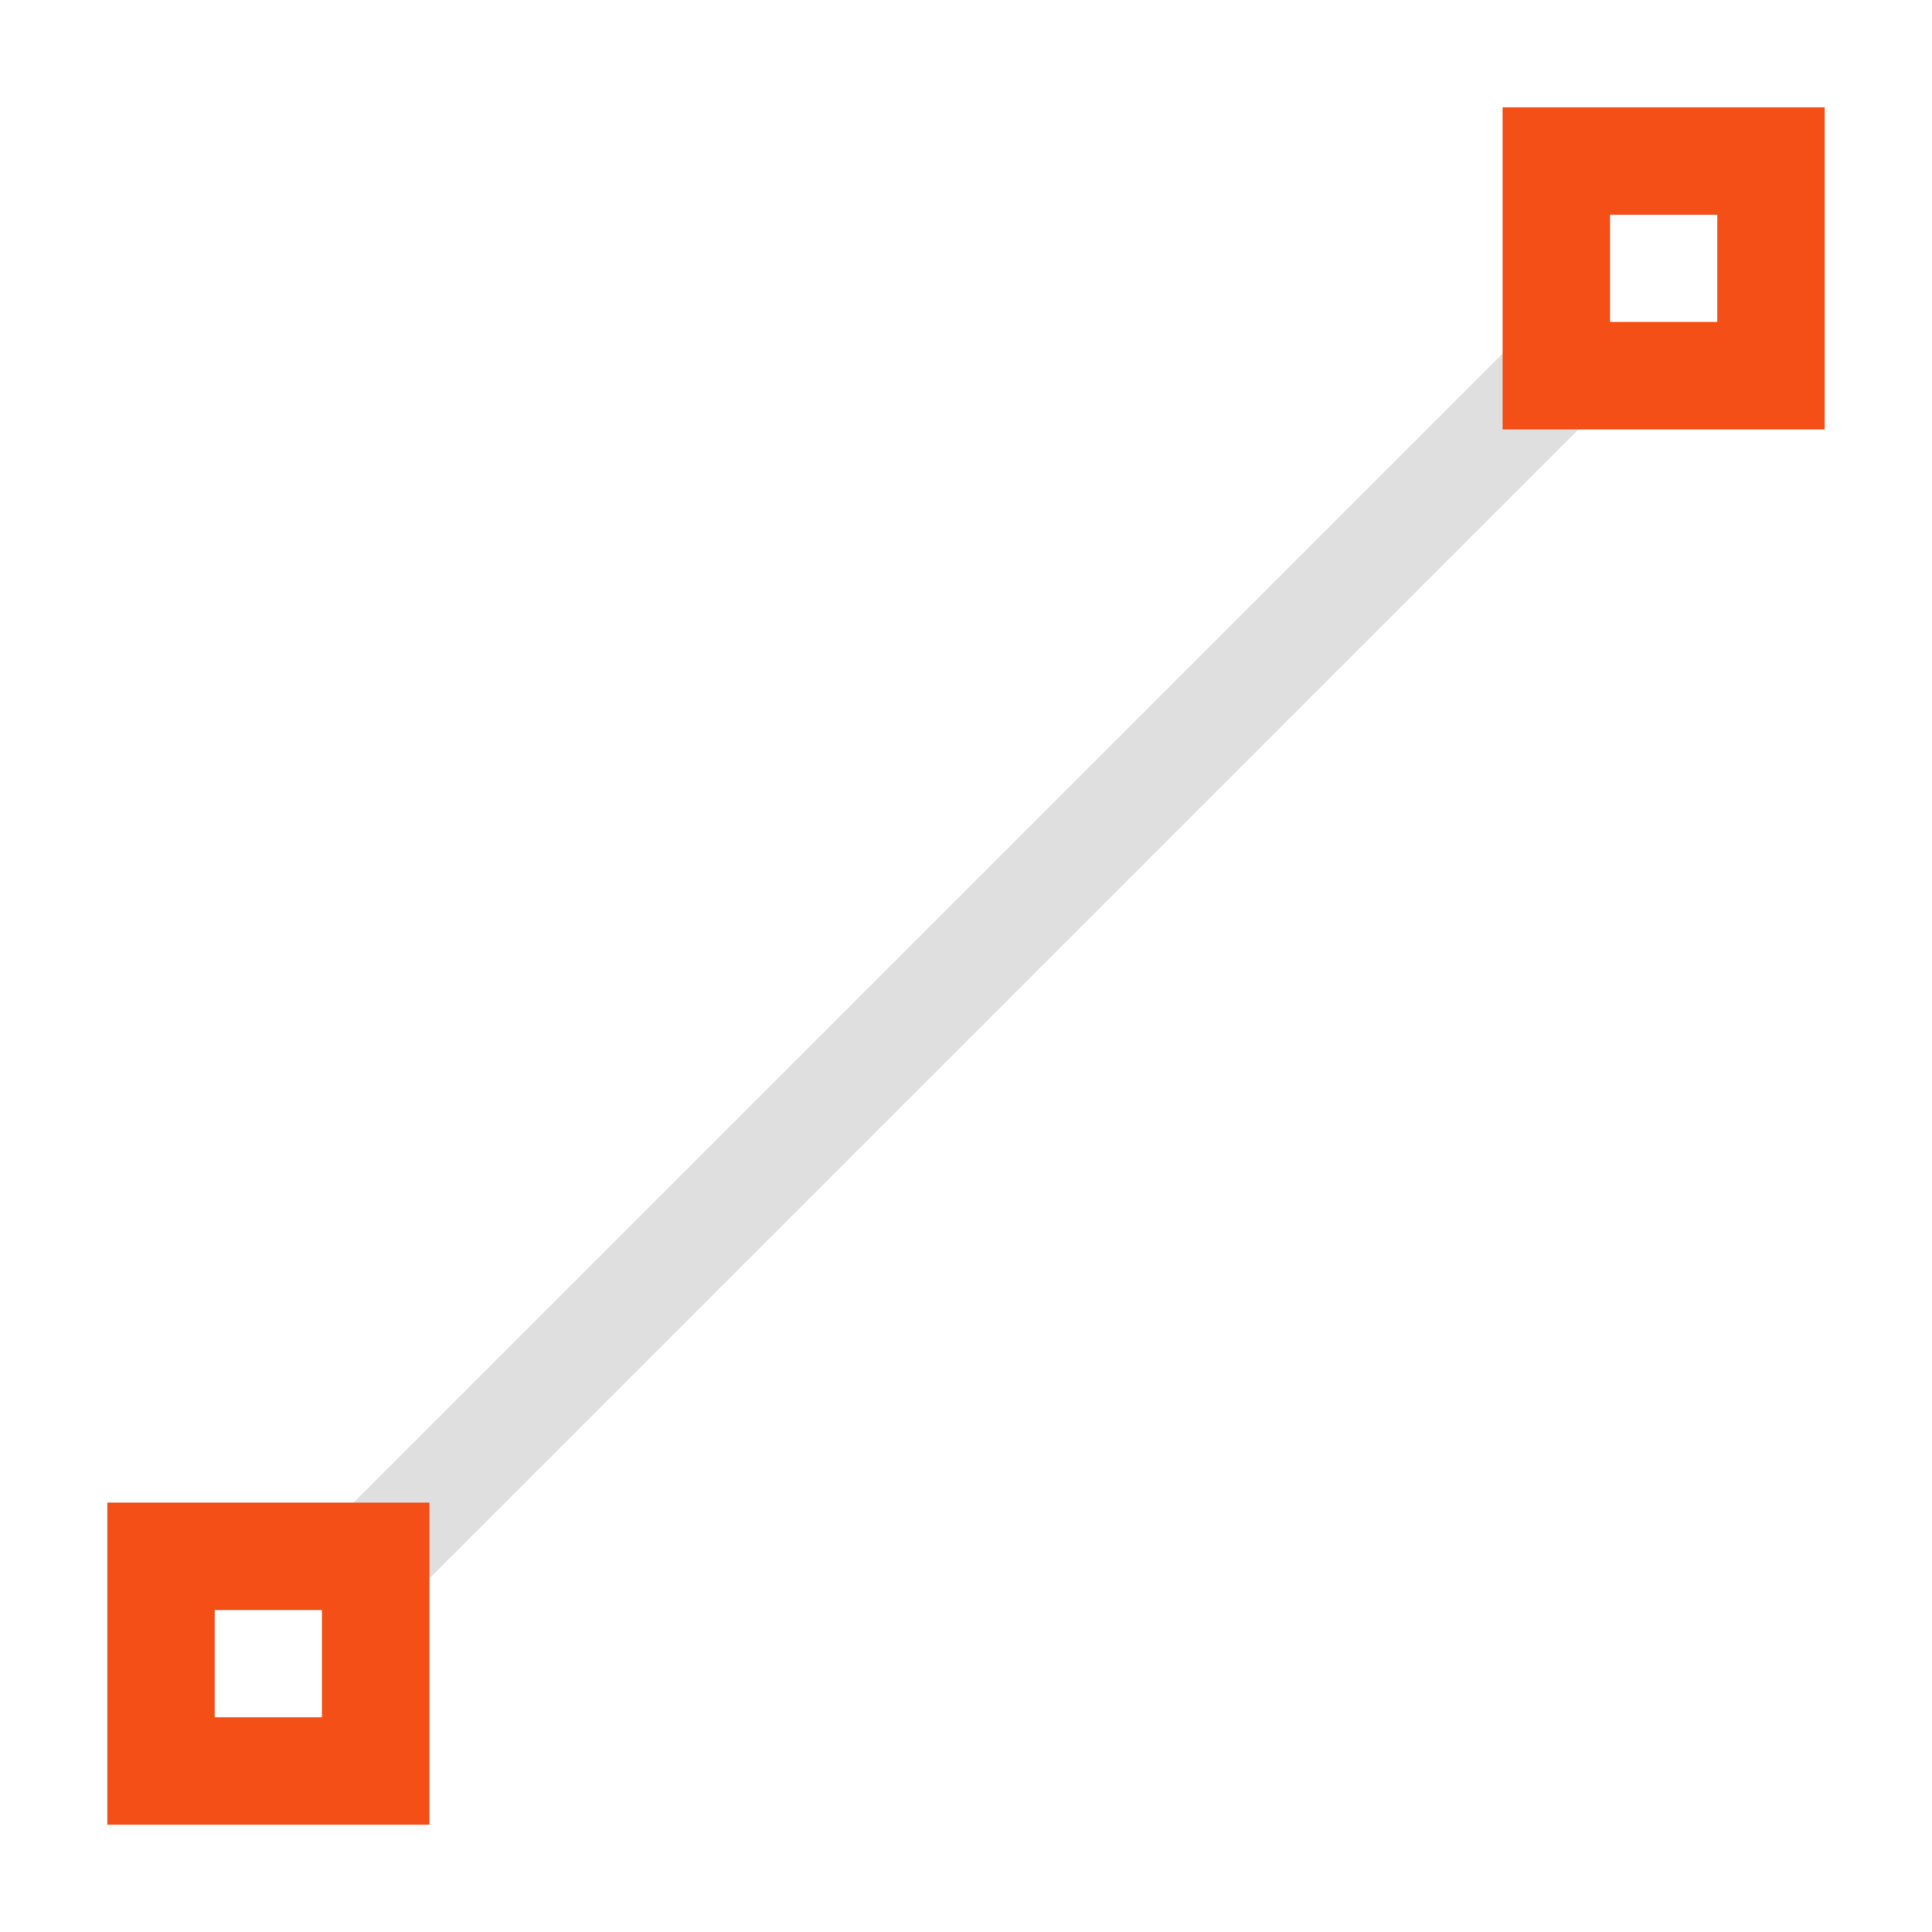 <svg width="18" height="18" version="1.1" viewBox="0 0 18 18" xmlns="http://www.w3.org/2000/svg">
 <defs>
  <style id="current-color-scheme" type="text/css">.ColorScheme-Text { color:#dfdfdf; } .ColorScheme-Highlight { color:#f34f17; }</style>
 </defs>
 <path class="ColorScheme-Text" d="m14.646 2.647-12 12 0.707 0.707 12-12z" color="#dfdfdf" fill="#dfdfdf"/>
 <path class="ColorScheme-Highlight" d="m14 1v3h3v-3zm1 1h1v1h-1zm-14 12v3h3v-3zm1 1h1v1h-1z" color="#f34f17" fill="#f34f17"/>
</svg>
